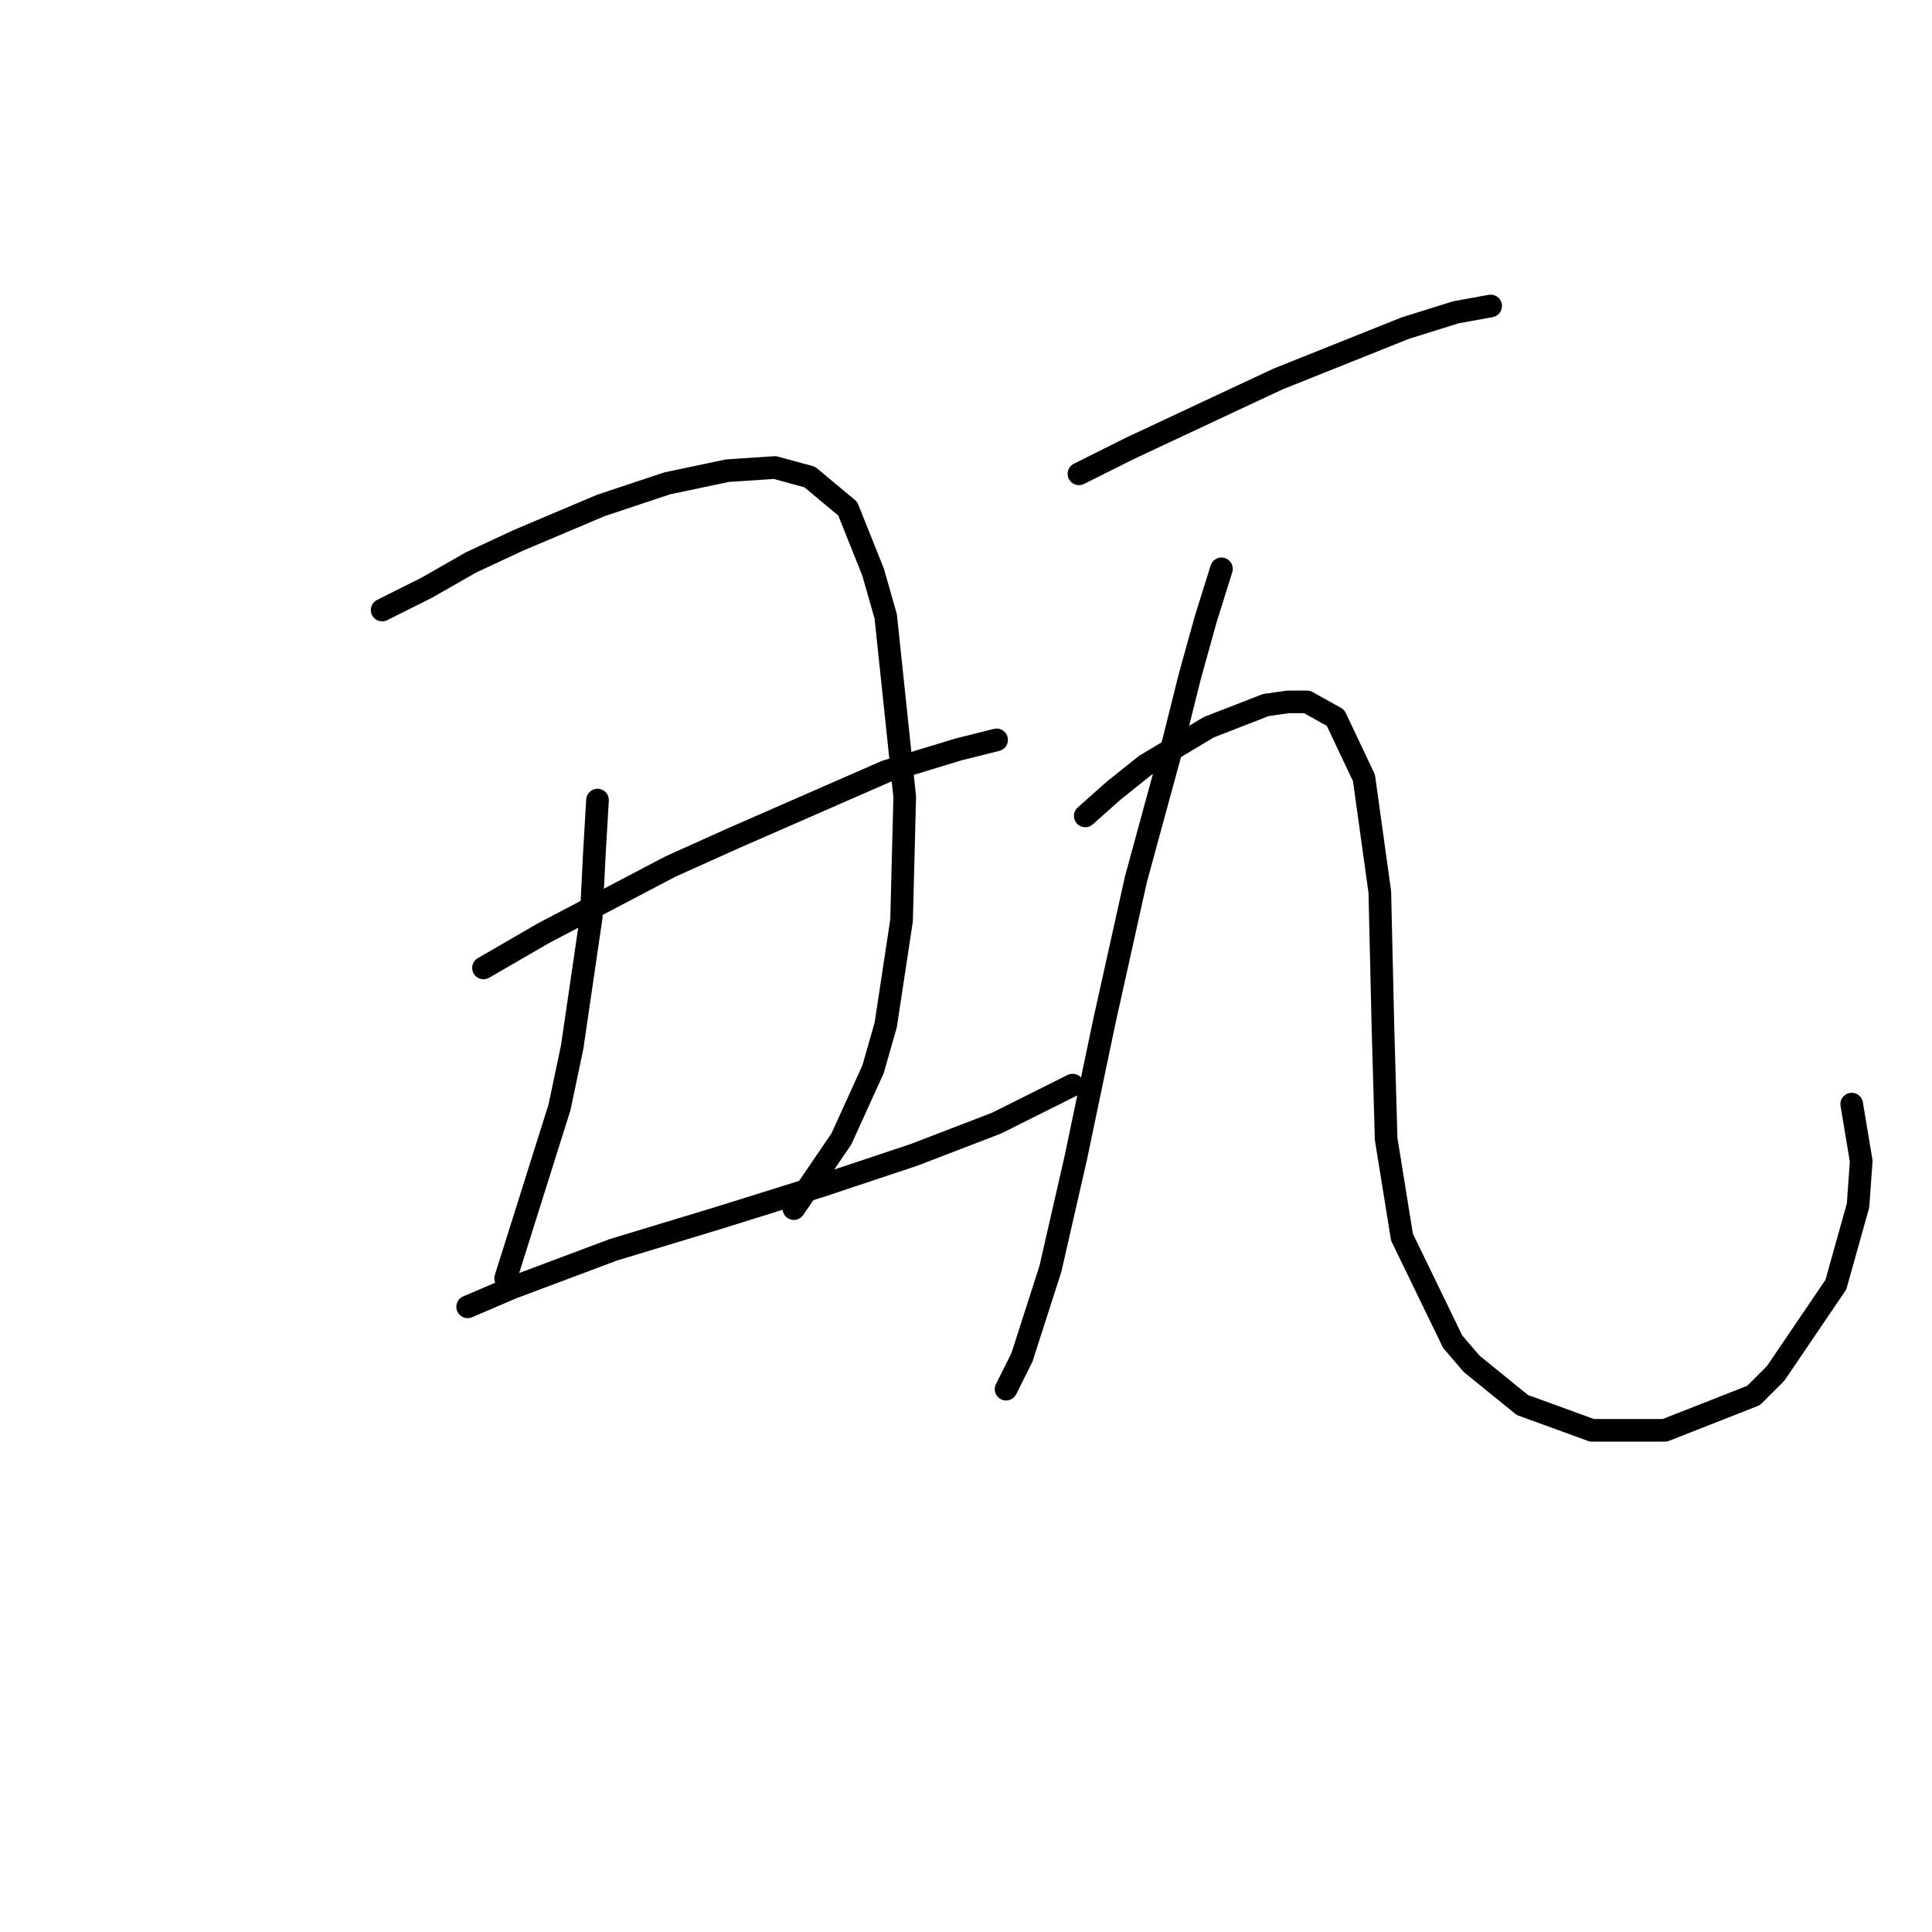 <?xml version="1.0" standalone="no"?>
    <svg width="256" height="256" xmlns="http://www.w3.org/2000/svg" version="1.1">
    <polyline stroke="black" stroke-width="3" stroke-linecap="round" fill="transparent" stroke-linejoin="round" points="50.636 80.833 56.512 77.895 62.387 74.538 68.682 71.6 79.593 66.984 88.406 64.046 96.38 62.368 102.675 61.948 107.291 63.207 112.327 67.404 115.685 75.797 117.363 81.672 119.881 105.593 119.462 121.96 117.363 135.809 115.685 141.685 111.488 150.917 105.193 160.15 105.193 160.15 " />
        <polyline stroke="black" stroke-width="3" stroke-linecap="round" fill="transparent" stroke-linejoin="round" points="79.174 106.013 78.754 113.147 78.334 121.541 75.816 138.747 74.138 146.721 67.003 169.383 67.003 169.383 " />
        <polyline stroke="black" stroke-width="3" stroke-linecap="round" fill="transparent" stroke-linejoin="round" points="64.066 128.255 72.039 123.639 88.826 114.826 97.219 111.049 117.363 102.236 127.016 99.298 132.052 98.039 132.052 98.039 " />
        <polyline stroke="black" stroke-width="3" stroke-linecap="round" fill="transparent" stroke-linejoin="round" points="61.967 173.16 67.843 170.642 74.557 168.124 81.272 165.606 95.121 161.409 108.55 157.212 121.14 153.016 132.052 148.819 142.124 143.783 142.124 143.783 " />
        <polyline stroke="black" stroke-width="3" stroke-linecap="round" fill="transparent" stroke-linejoin="round" points="142.963 62.787 149.678 59.43 163.107 53.135 169.402 50.197 175.697 47.679 186.189 43.483 192.903 41.384 197.52 40.545 197.52 40.545 " />
        <polyline stroke="black" stroke-width="3" stroke-linecap="round" fill="transparent" stroke-linejoin="round" points="161.848 75.377 159.75 82.092 157.651 89.646 155.553 98.039 150.517 116.505 146.32 135.39 142.543 153.435 139.186 168.124 135.409 179.874 133.311 184.071 133.311 184.071 " />
        <polyline stroke="black" stroke-width="3" stroke-linecap="round" fill="transparent" stroke-linejoin="round" points="143.802 108.111 147.579 104.754 151.776 101.397 160.169 96.361 167.723 93.423 170.661 93.003 173.179 93.003 176.956 95.102 180.733 103.075 182.831 118.183 183.251 136.229 183.671 150.917 185.769 163.927 192.484 177.776 195.002 180.714 201.716 186.169 210.949 189.527 220.601 189.527 232.352 184.91 235.29 181.973 243.263 170.222 246.201 159.73 246.621 153.855 245.362 146.301 245.362 146.301 " />
        </svg>